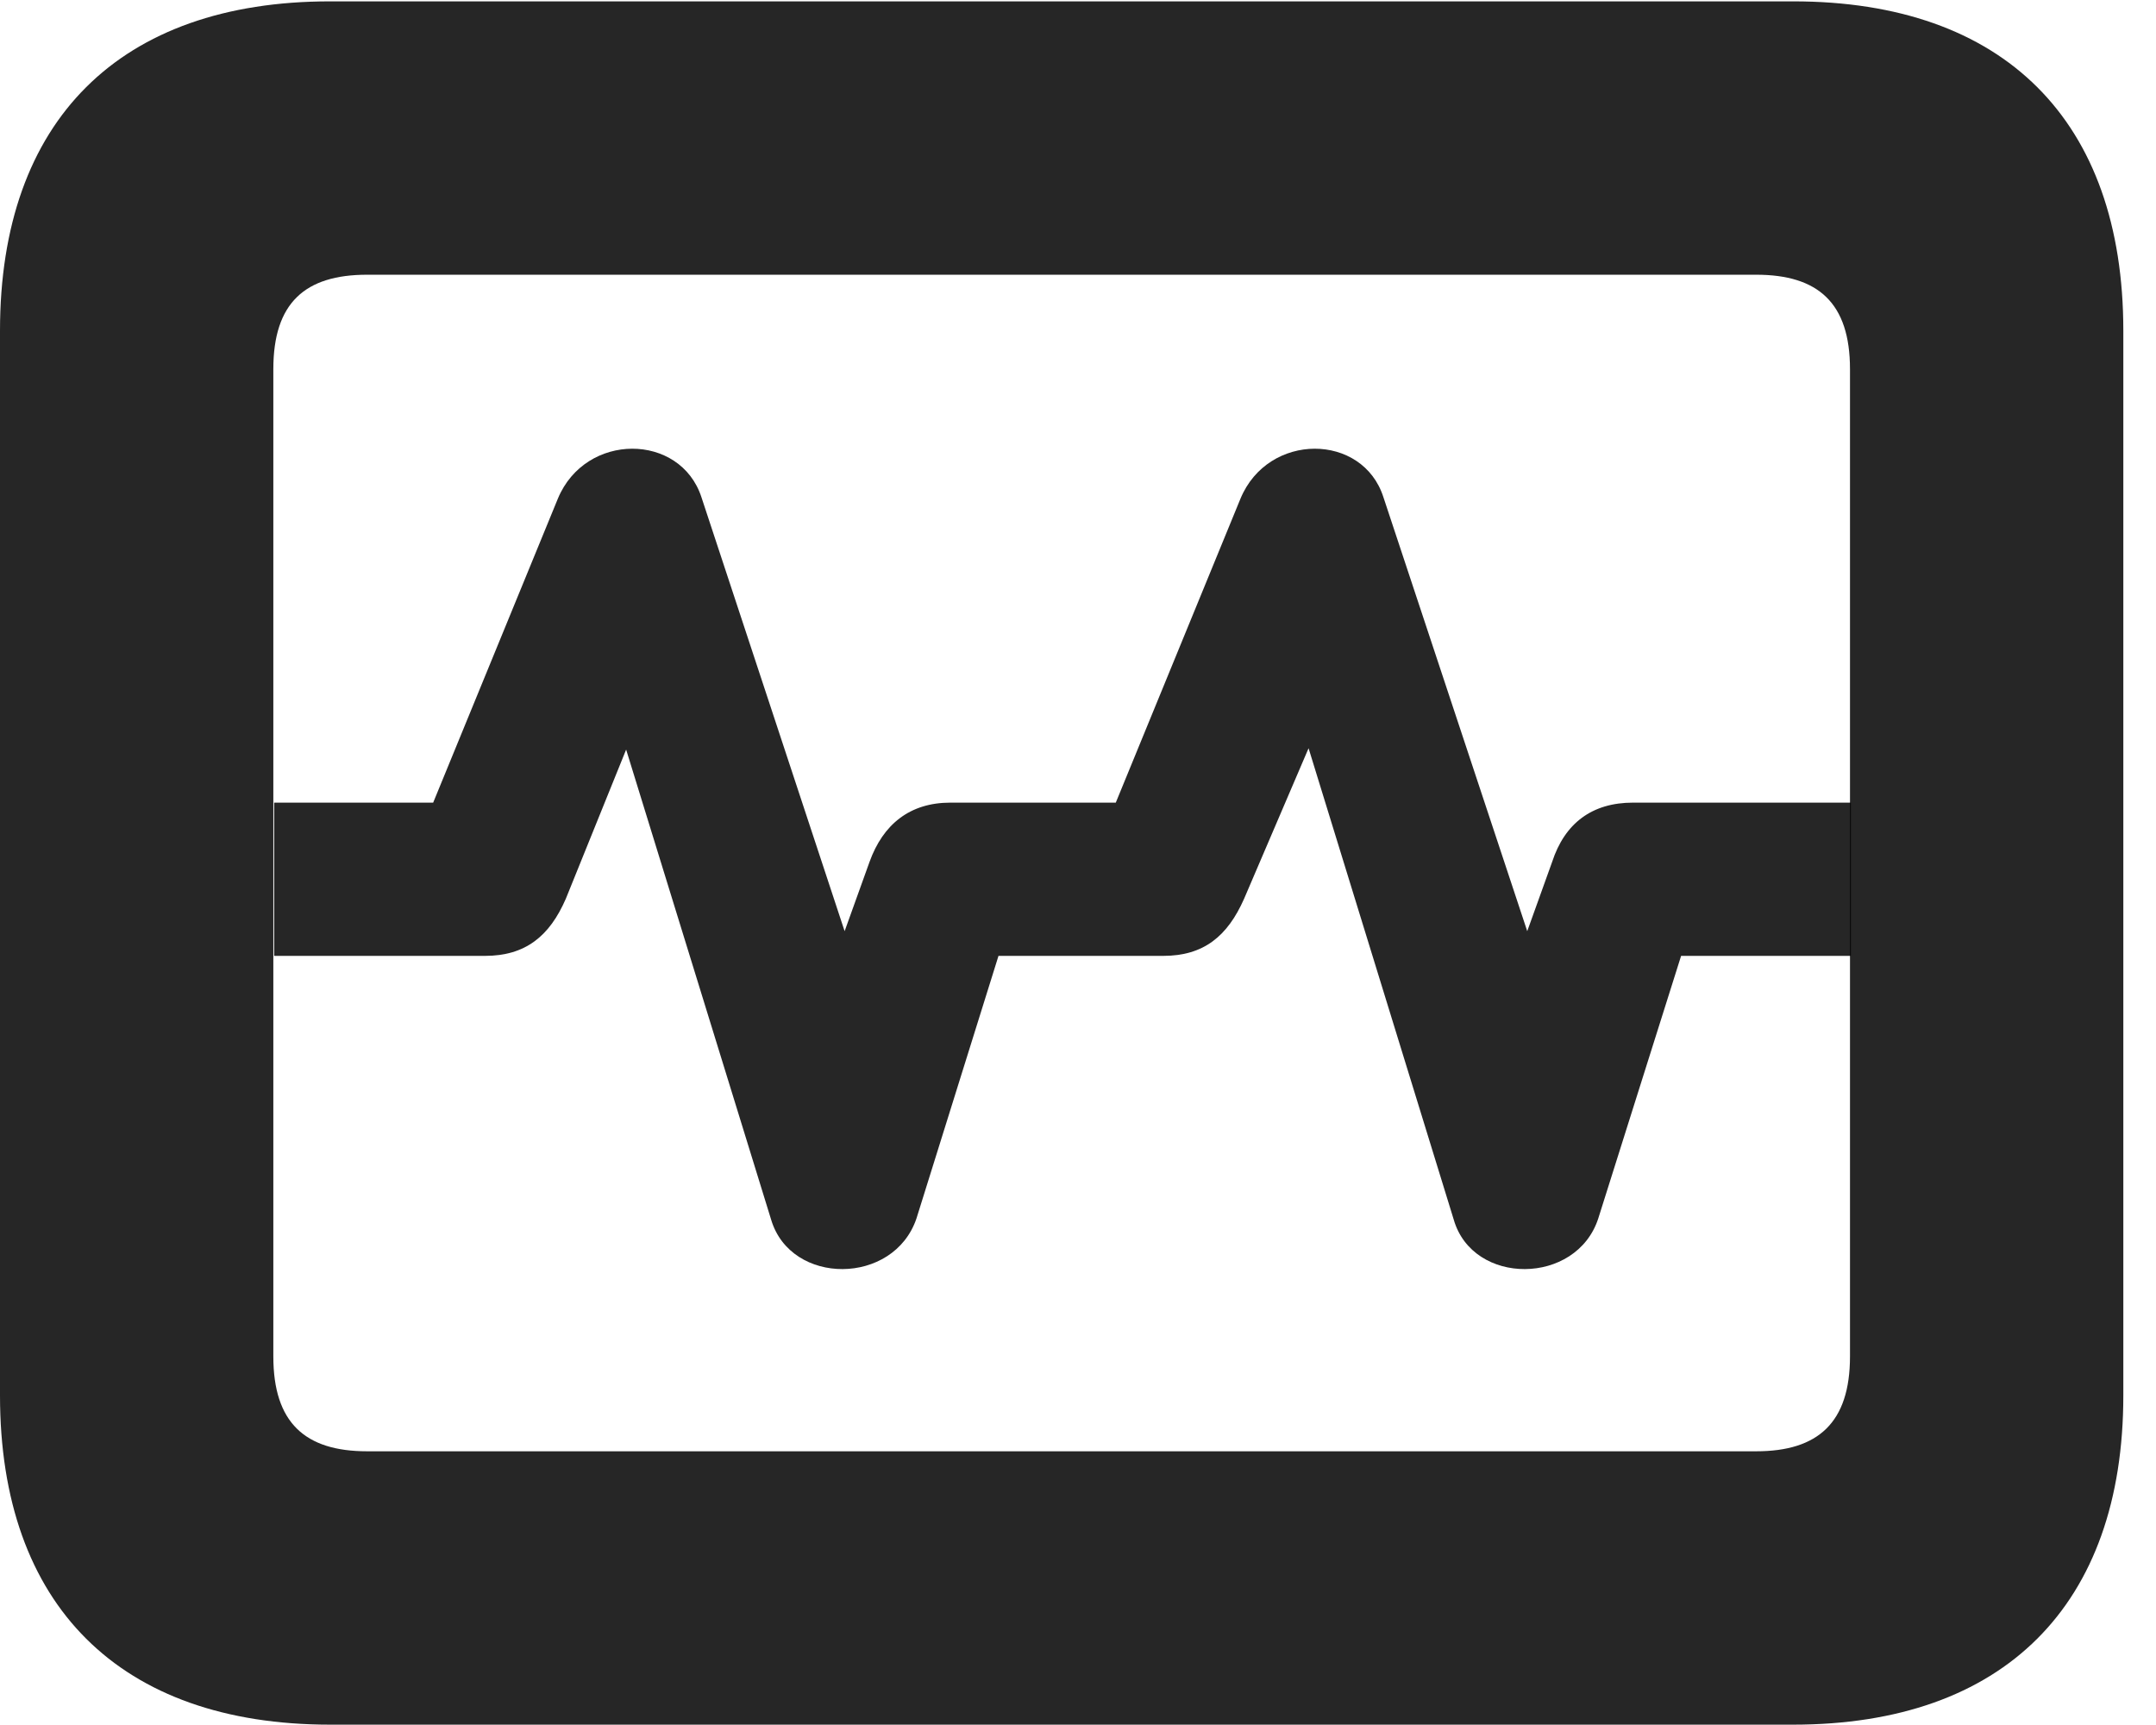 <?xml version="1.0" encoding="UTF-8"?>
<!--Generator: Apple Native CoreSVG 326-->
<!DOCTYPE svg PUBLIC "-//W3C//DTD SVG 1.1//EN" "http://www.w3.org/Graphics/SVG/1.1/DTD/svg11.dtd">
<svg version="1.1" xmlns="http://www.w3.org/2000/svg" xmlns:xlink="http://www.w3.org/1999/xlink"
       viewBox="0 0 23.821 19.053">
       <g>
              <rect height="19.053" opacity="0" width="23.821" x="0" y="0" />
              <path d="M3.648 19.053L19.812 19.053C22.139 19.053 23.46 17.734 23.46 15.416L23.46 3.654C23.46 1.329 22.139 0.015 19.812 0.015L3.648 0.015C1.324 0.015 0 1.329 0 3.654L0 15.416C0 17.734 1.324 19.053 3.648 19.053ZM4.056 16.033C3.37 16.033 3.02 15.717 3.02 14.985L3.02 4.078C3.02 3.346 3.37 3.035 4.056 3.035L19.404 3.035C20.087 3.035 20.44 3.346 20.44 4.078L20.44 14.985C20.44 15.717 20.087 16.033 19.404 16.033Z"
                     fill="currentColor" fill-opacity="0.85" />
              <path d="M3.029 10.56L5.358 10.56C5.803 10.56 6.071 10.345 6.252 9.928L6.918 8.281L8.52 13.474C8.738 14.206 9.876 14.203 10.126 13.46L11.032 10.56L12.852 10.56C13.297 10.56 13.562 10.345 13.746 9.928L14.458 8.266L16.062 13.474C16.273 14.206 17.418 14.203 17.659 13.46L18.574 10.56L20.45 10.56L20.45 8.867L18.043 8.867C17.591 8.867 17.289 9.093 17.149 9.522L16.874 10.287L15.285 5.493C15.057 4.78 14.012 4.772 13.706 5.508L12.328 8.867L10.501 8.867C10.051 8.867 9.756 9.108 9.607 9.522L9.332 10.287L7.75 5.493C7.517 4.78 6.47 4.772 6.164 5.508L4.786 8.867L3.029 8.867Z"
                     fill="currentColor" fill-opacity="0.85" />
       </g>
</svg>